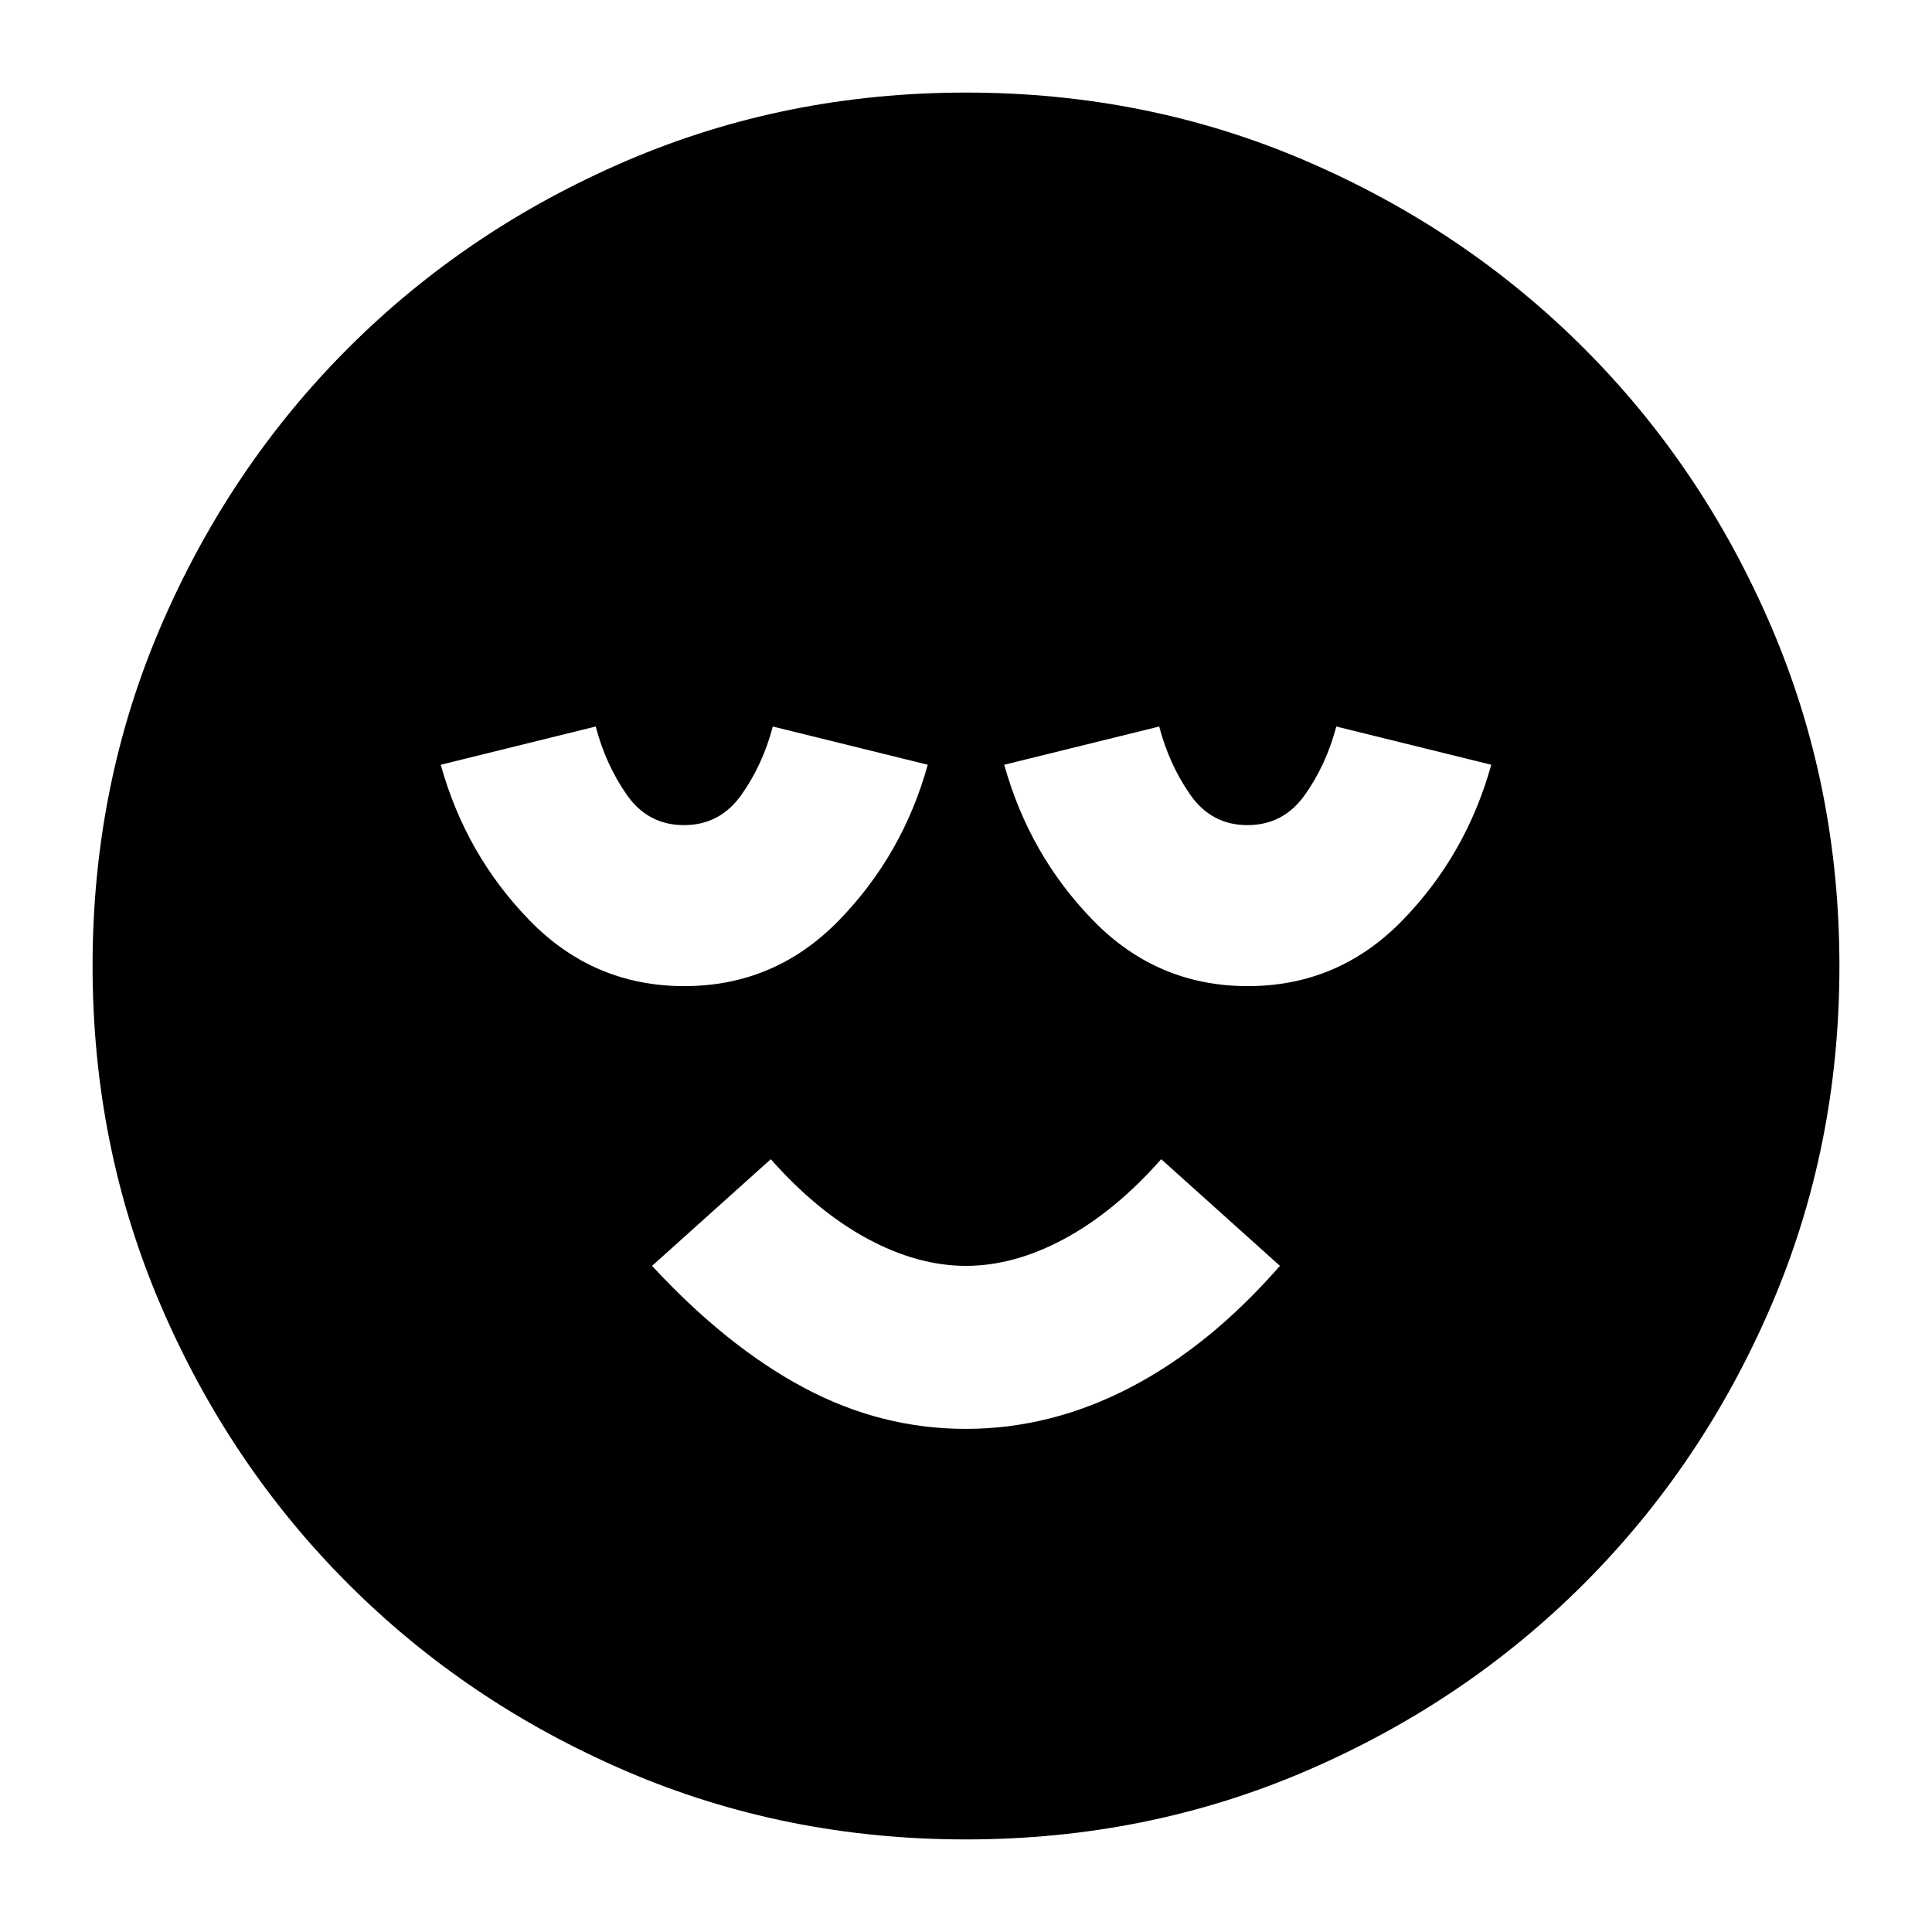 <svg xmlns="http://www.w3.org/2000/svg" height="24" viewBox="0 -960 960 960" width="24"><path d="M479.859-250Q522-250 561.5-270.5 601-291 636-331l-59-53q-23 26-48 39.5T480-331q-24 0-49-13.5T383-384l-59 53q37 40 75.359 60.5 38.359 20.5 80.5 20.5Zm.058 204Q390-46 311-80t-138-93q-59-59-93-138.083-34-79.084-34-169Q46-570 80-649t93-138q59-59 138.083-93 79.084-34 169-34Q570-914 649-880t138 93q59 59 93 138.083 34 79.084 34 169Q914-390 880-311t-93 138q-59 59-138.083 93-79.084 34-169 34ZM340-470q45 0 76.761-32.573Q448.522-535.146 461-580l-77-19q-5 19-15.634 34-10.635 15-28.5 15Q322-550 311.5-565T296-599l-77 19q12.478 44.854 44.239 77.427Q295-470 340-470Zm280 0q45 0 76.761-32.573Q728.522-535.146 741-580l-77-19q-5 19-15.634 34-10.635 15-28.5 15Q602-550 591.5-565T576-599l-77 19q12.478 44.854 44.239 77.427Q575-470 620-470Z"/></svg>